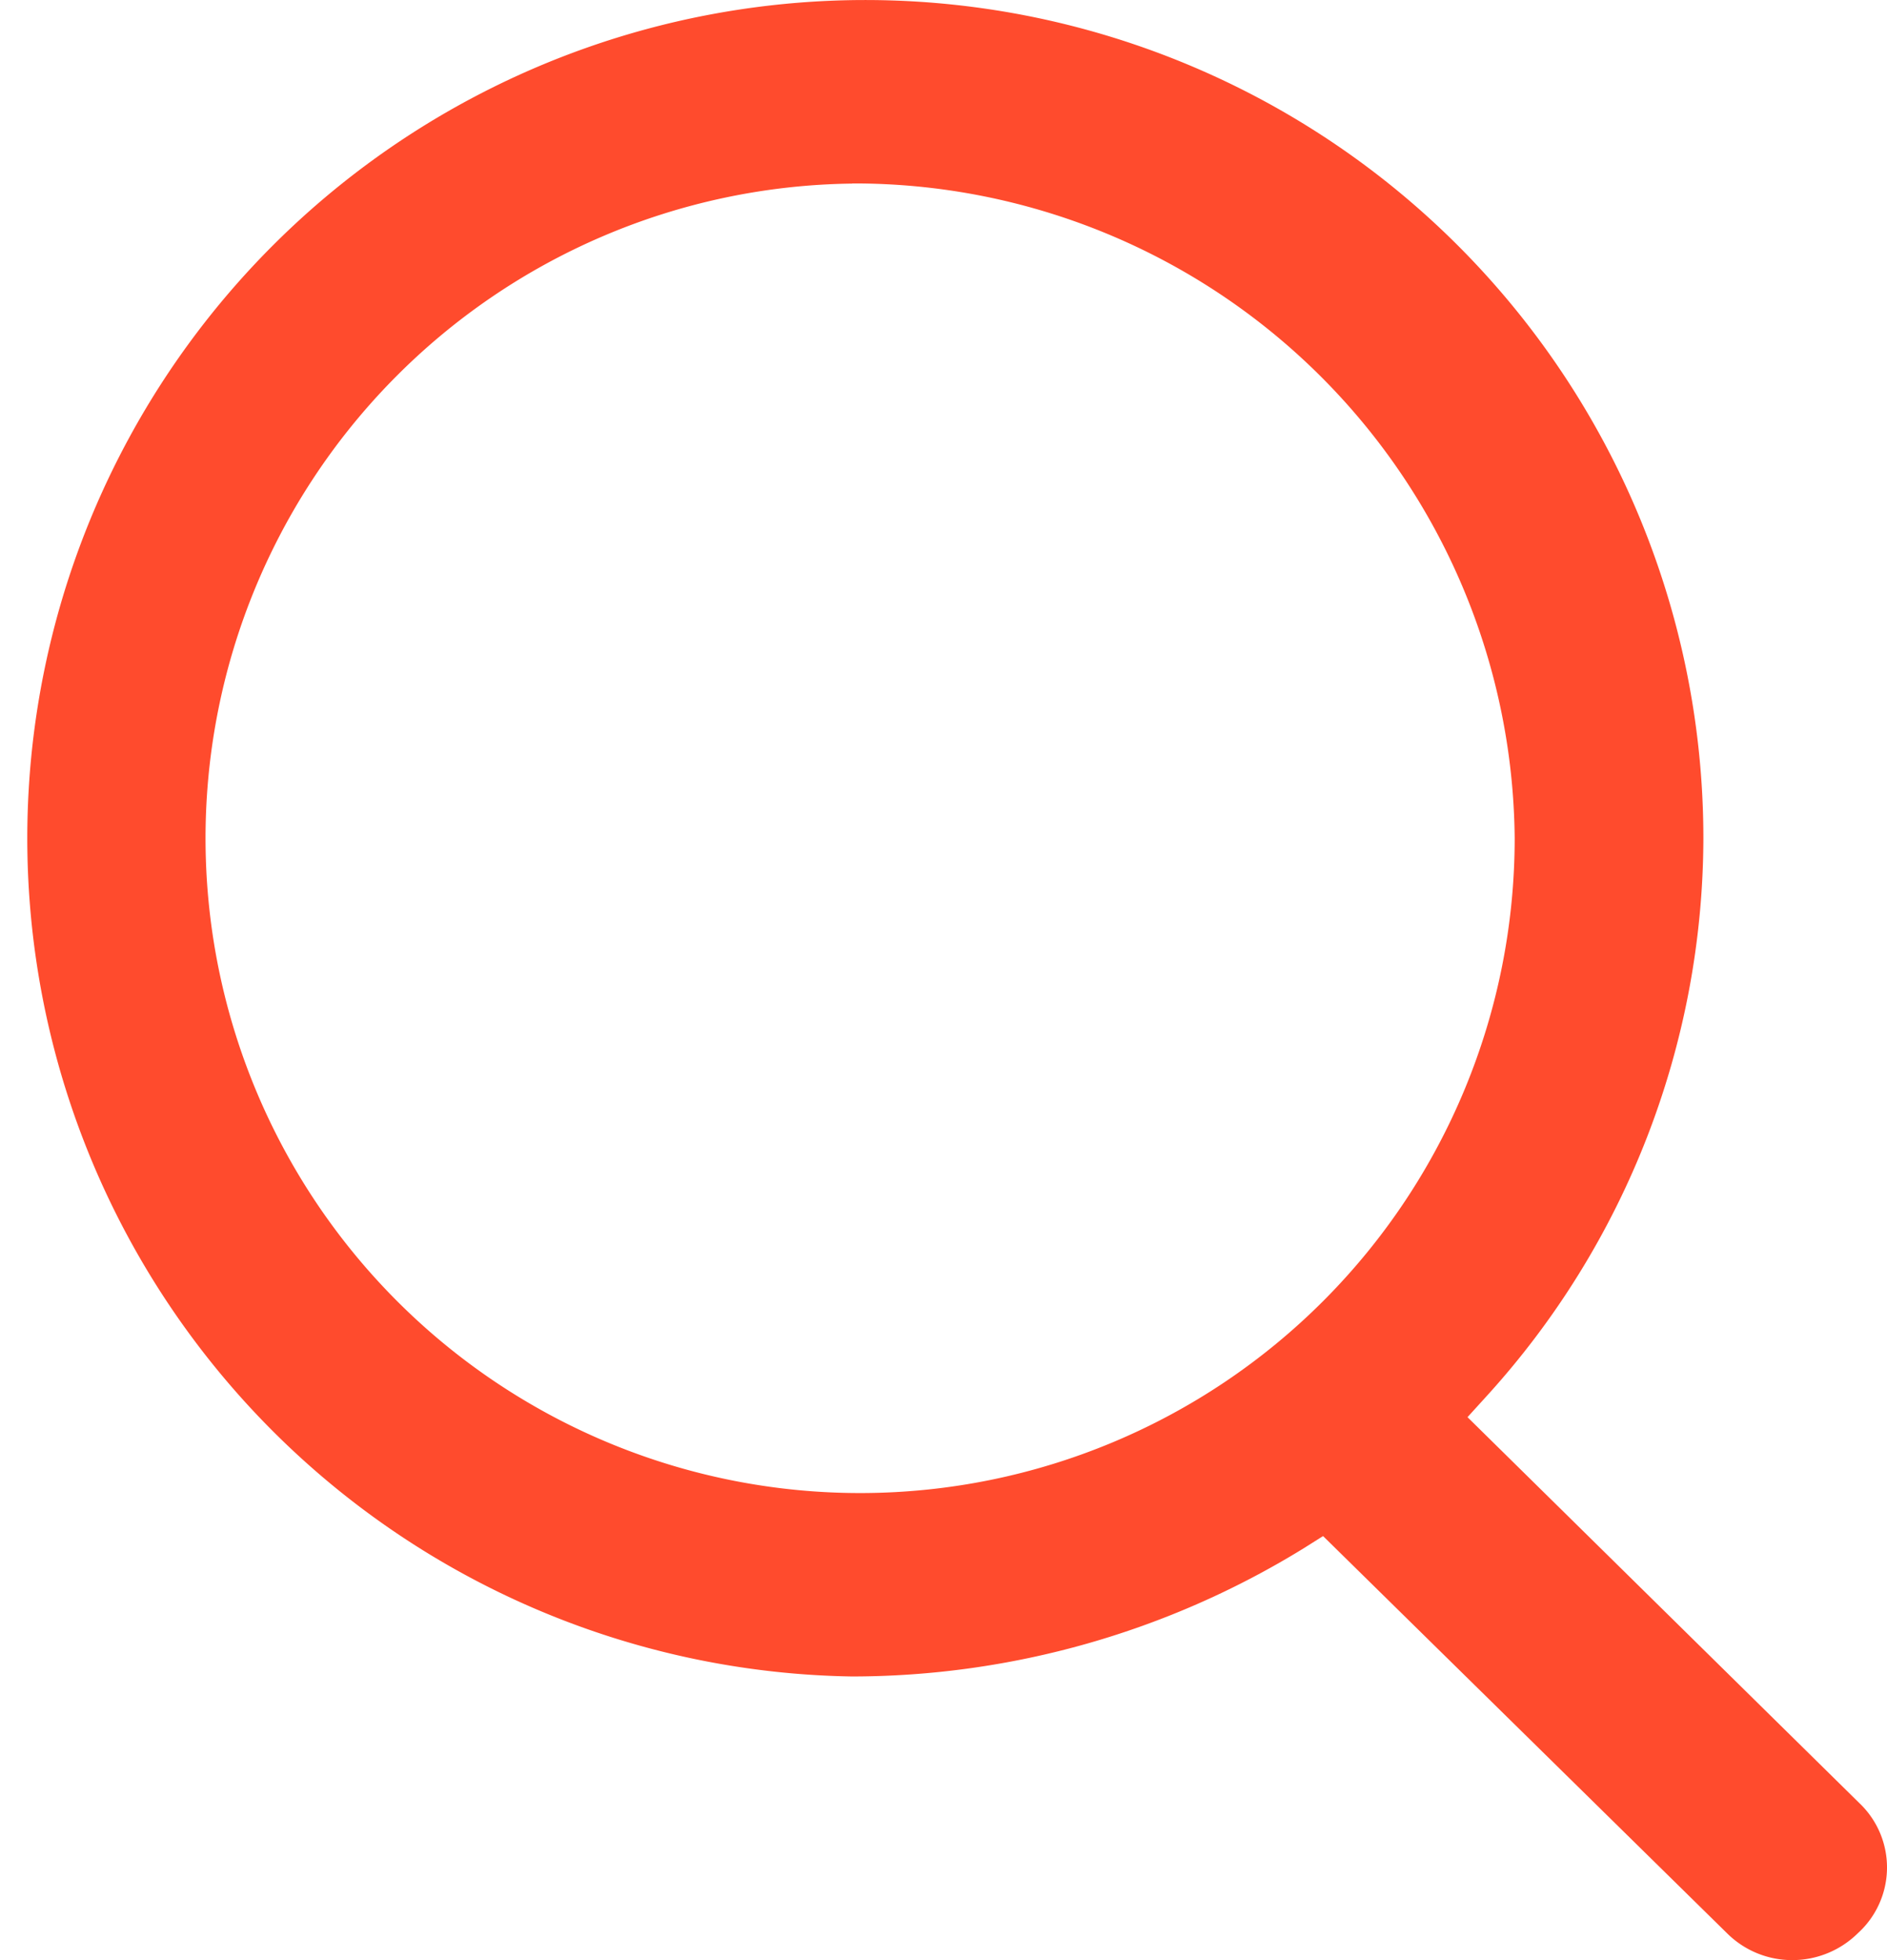 <svg xmlns="http://www.w3.org/2000/svg" width="26" height="27" viewBox="0 0 26 27">
<defs>
    <style>
      .cls-1 {
        fill: #ff4b2d;
        fill-rule: evenodd;
      }
    </style>
  </defs>
  <path class="cls-1" d="M1075.7,134a1.271,1.271,0,0,1-.9-0.366l-5.57-5.475-0.27.17a11.886,11.886,0,0,1-6.22,1.764,11.547,11.547,0,1,1,11.73-11.546,11.449,11.449,0,0,1-2.99,7.688l-0.26.286,5.4,5.317a1.222,1.222,0,0,1-.02,1.79A1.286,1.286,0,0,1,1075.7,134Zm-12.96-24.471a9.019,9.019,0,1,0,9.13,9.018A9.1,9.1,0,0,0,1062.74,109.527Z" transform="translate(-1051 -107)"/>
</svg>
